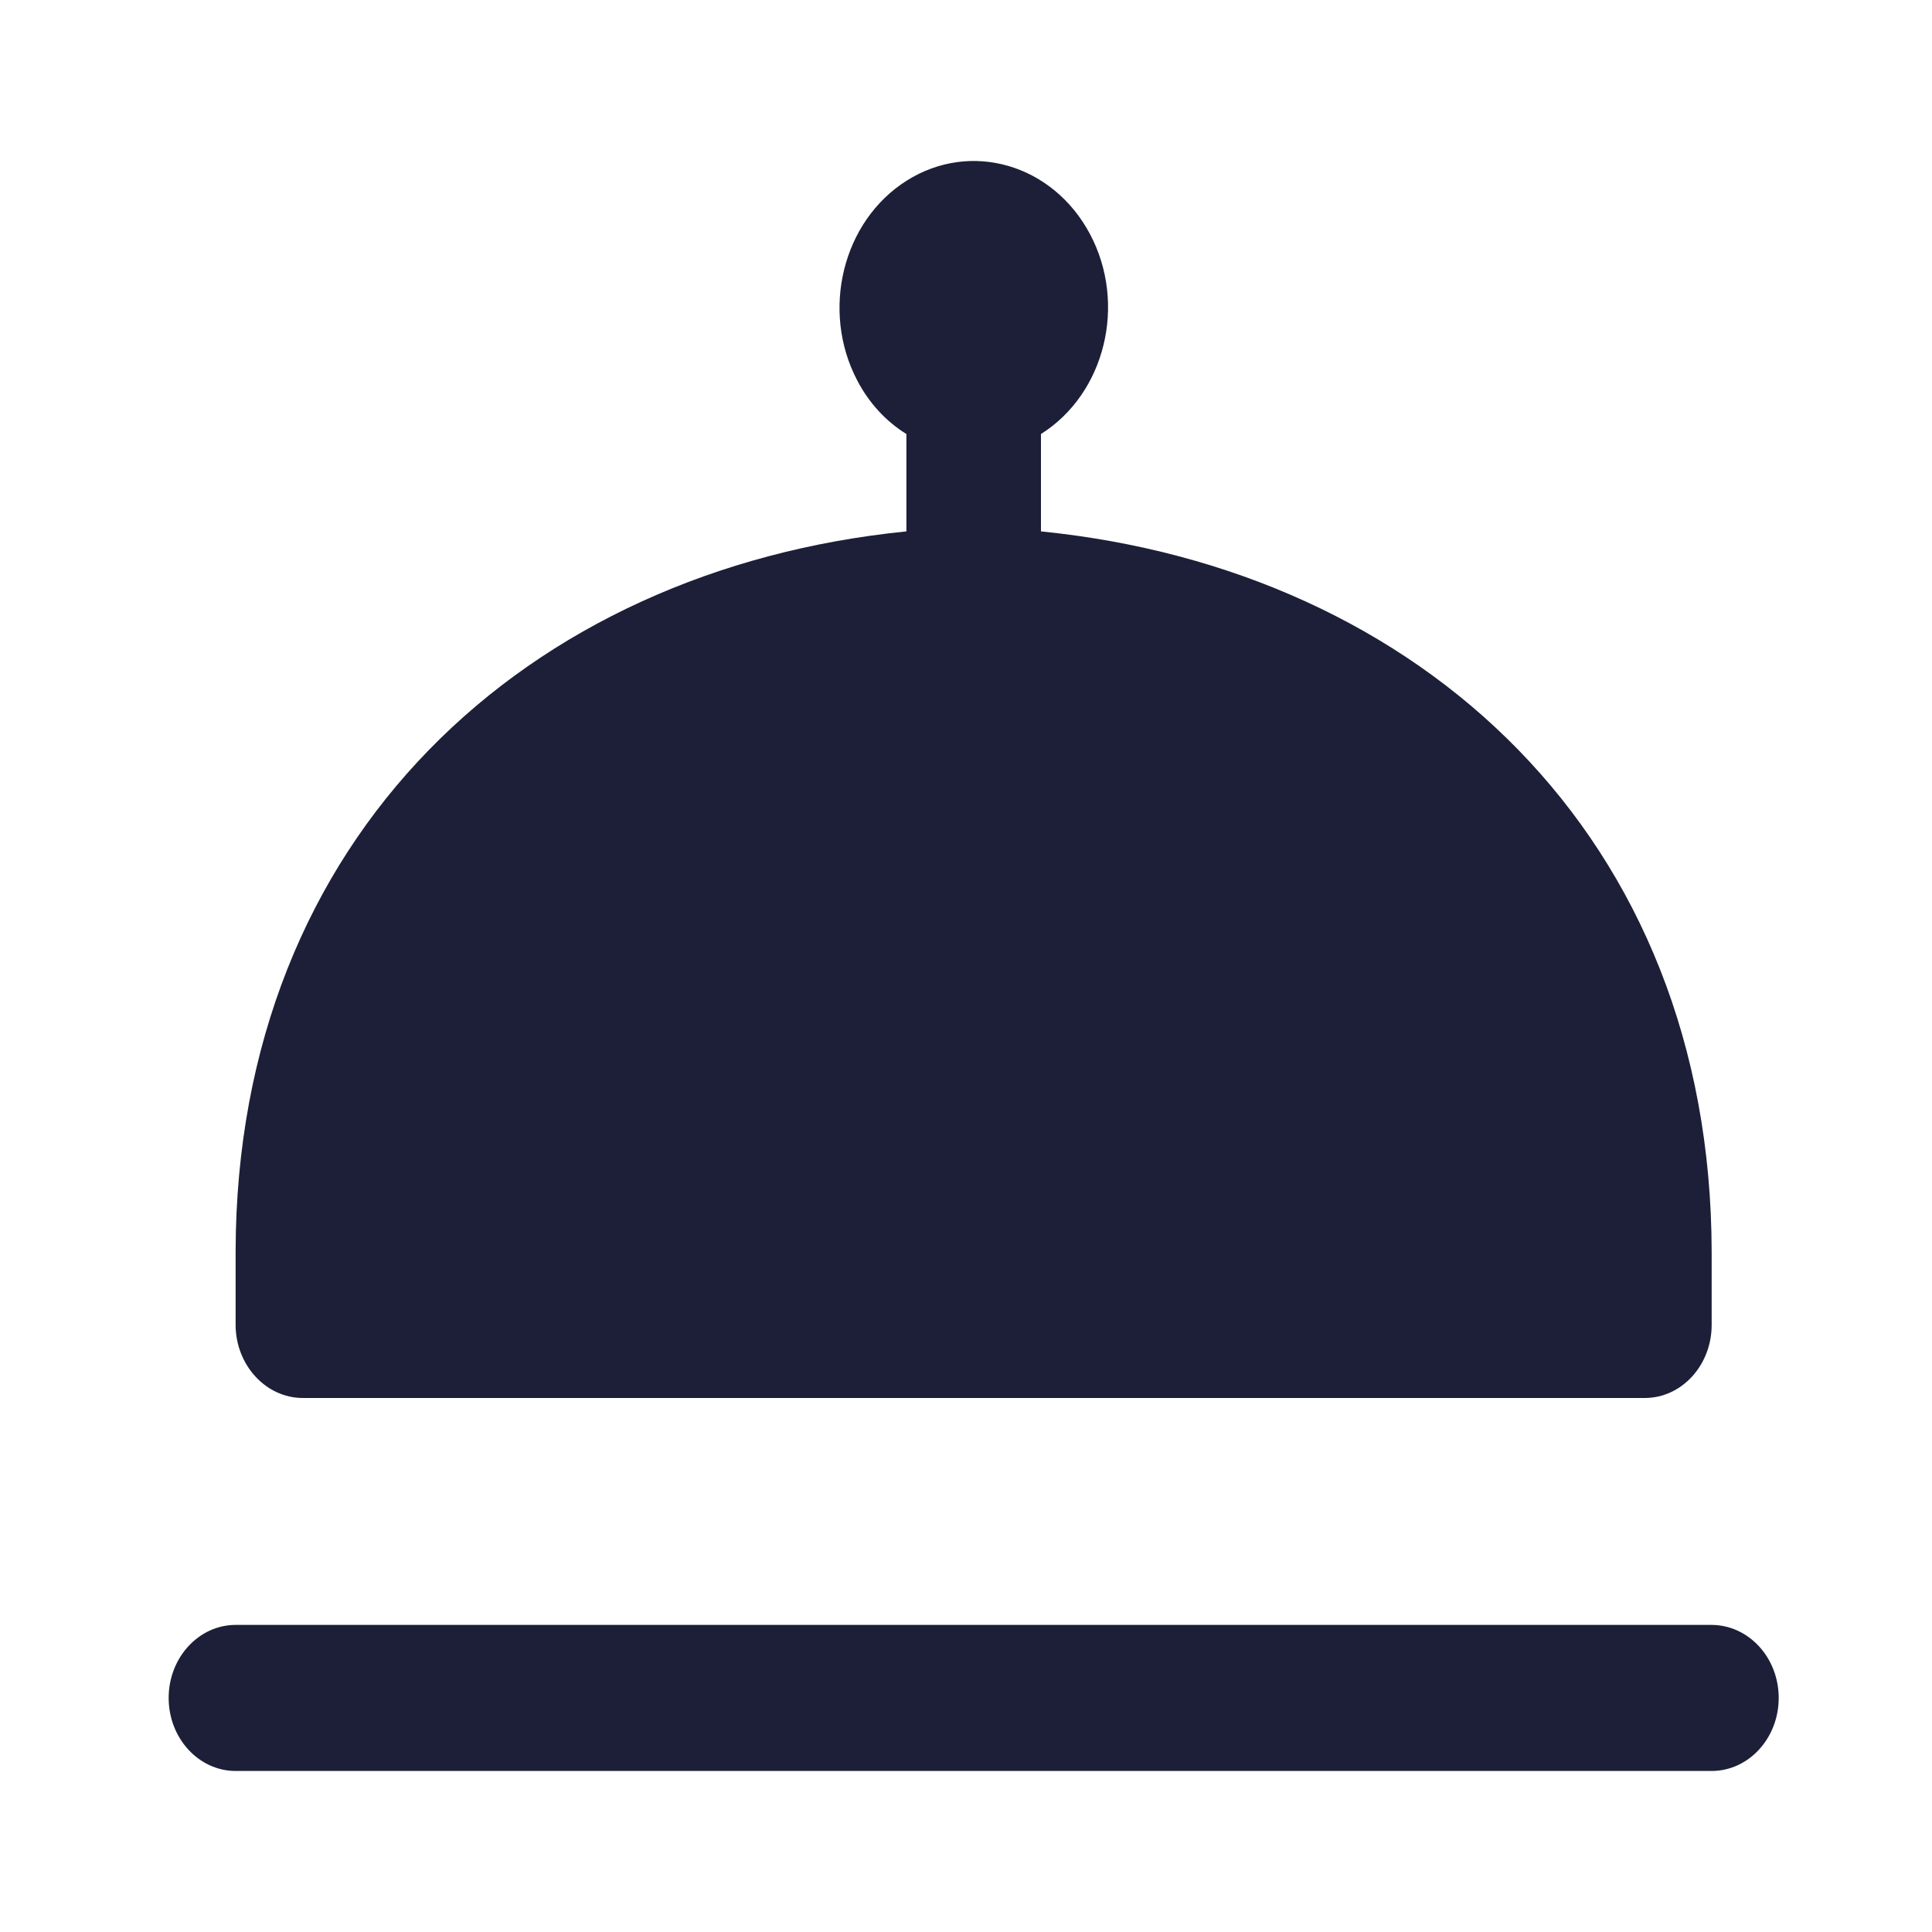 <svg width="20" height="20" viewBox="0 0 20 20" fill="none" xmlns="http://www.w3.org/2000/svg">
    <path
        d="M18.413 17.577C18.413 17.996 18.1 18.333 17.719 18.333H2.439C2.059 18.333 1.746 17.996 1.746 17.577C1.746 17.158 2.059 16.821 2.439 16.821H17.716C18.1 16.821 18.413 17.158 18.413 17.577ZM3.136 14.472H17.026C17.41 14.472 17.719 14.131 17.719 13.716V12.96C17.713 8.654 14.705 5.895 10.776 5.501V4.493C11.44 4.075 11.668 3.148 11.284 2.424C10.9 1.7 10.05 1.451 9.386 1.87C8.722 2.289 8.494 3.216 8.875 3.94C8.995 4.17 9.171 4.362 9.383 4.493V5.501C5.454 5.895 2.446 8.654 2.439 12.957V13.713C2.439 14.131 2.752 14.472 3.136 14.472Z"
        fill="#1C1F37" />
</svg>
